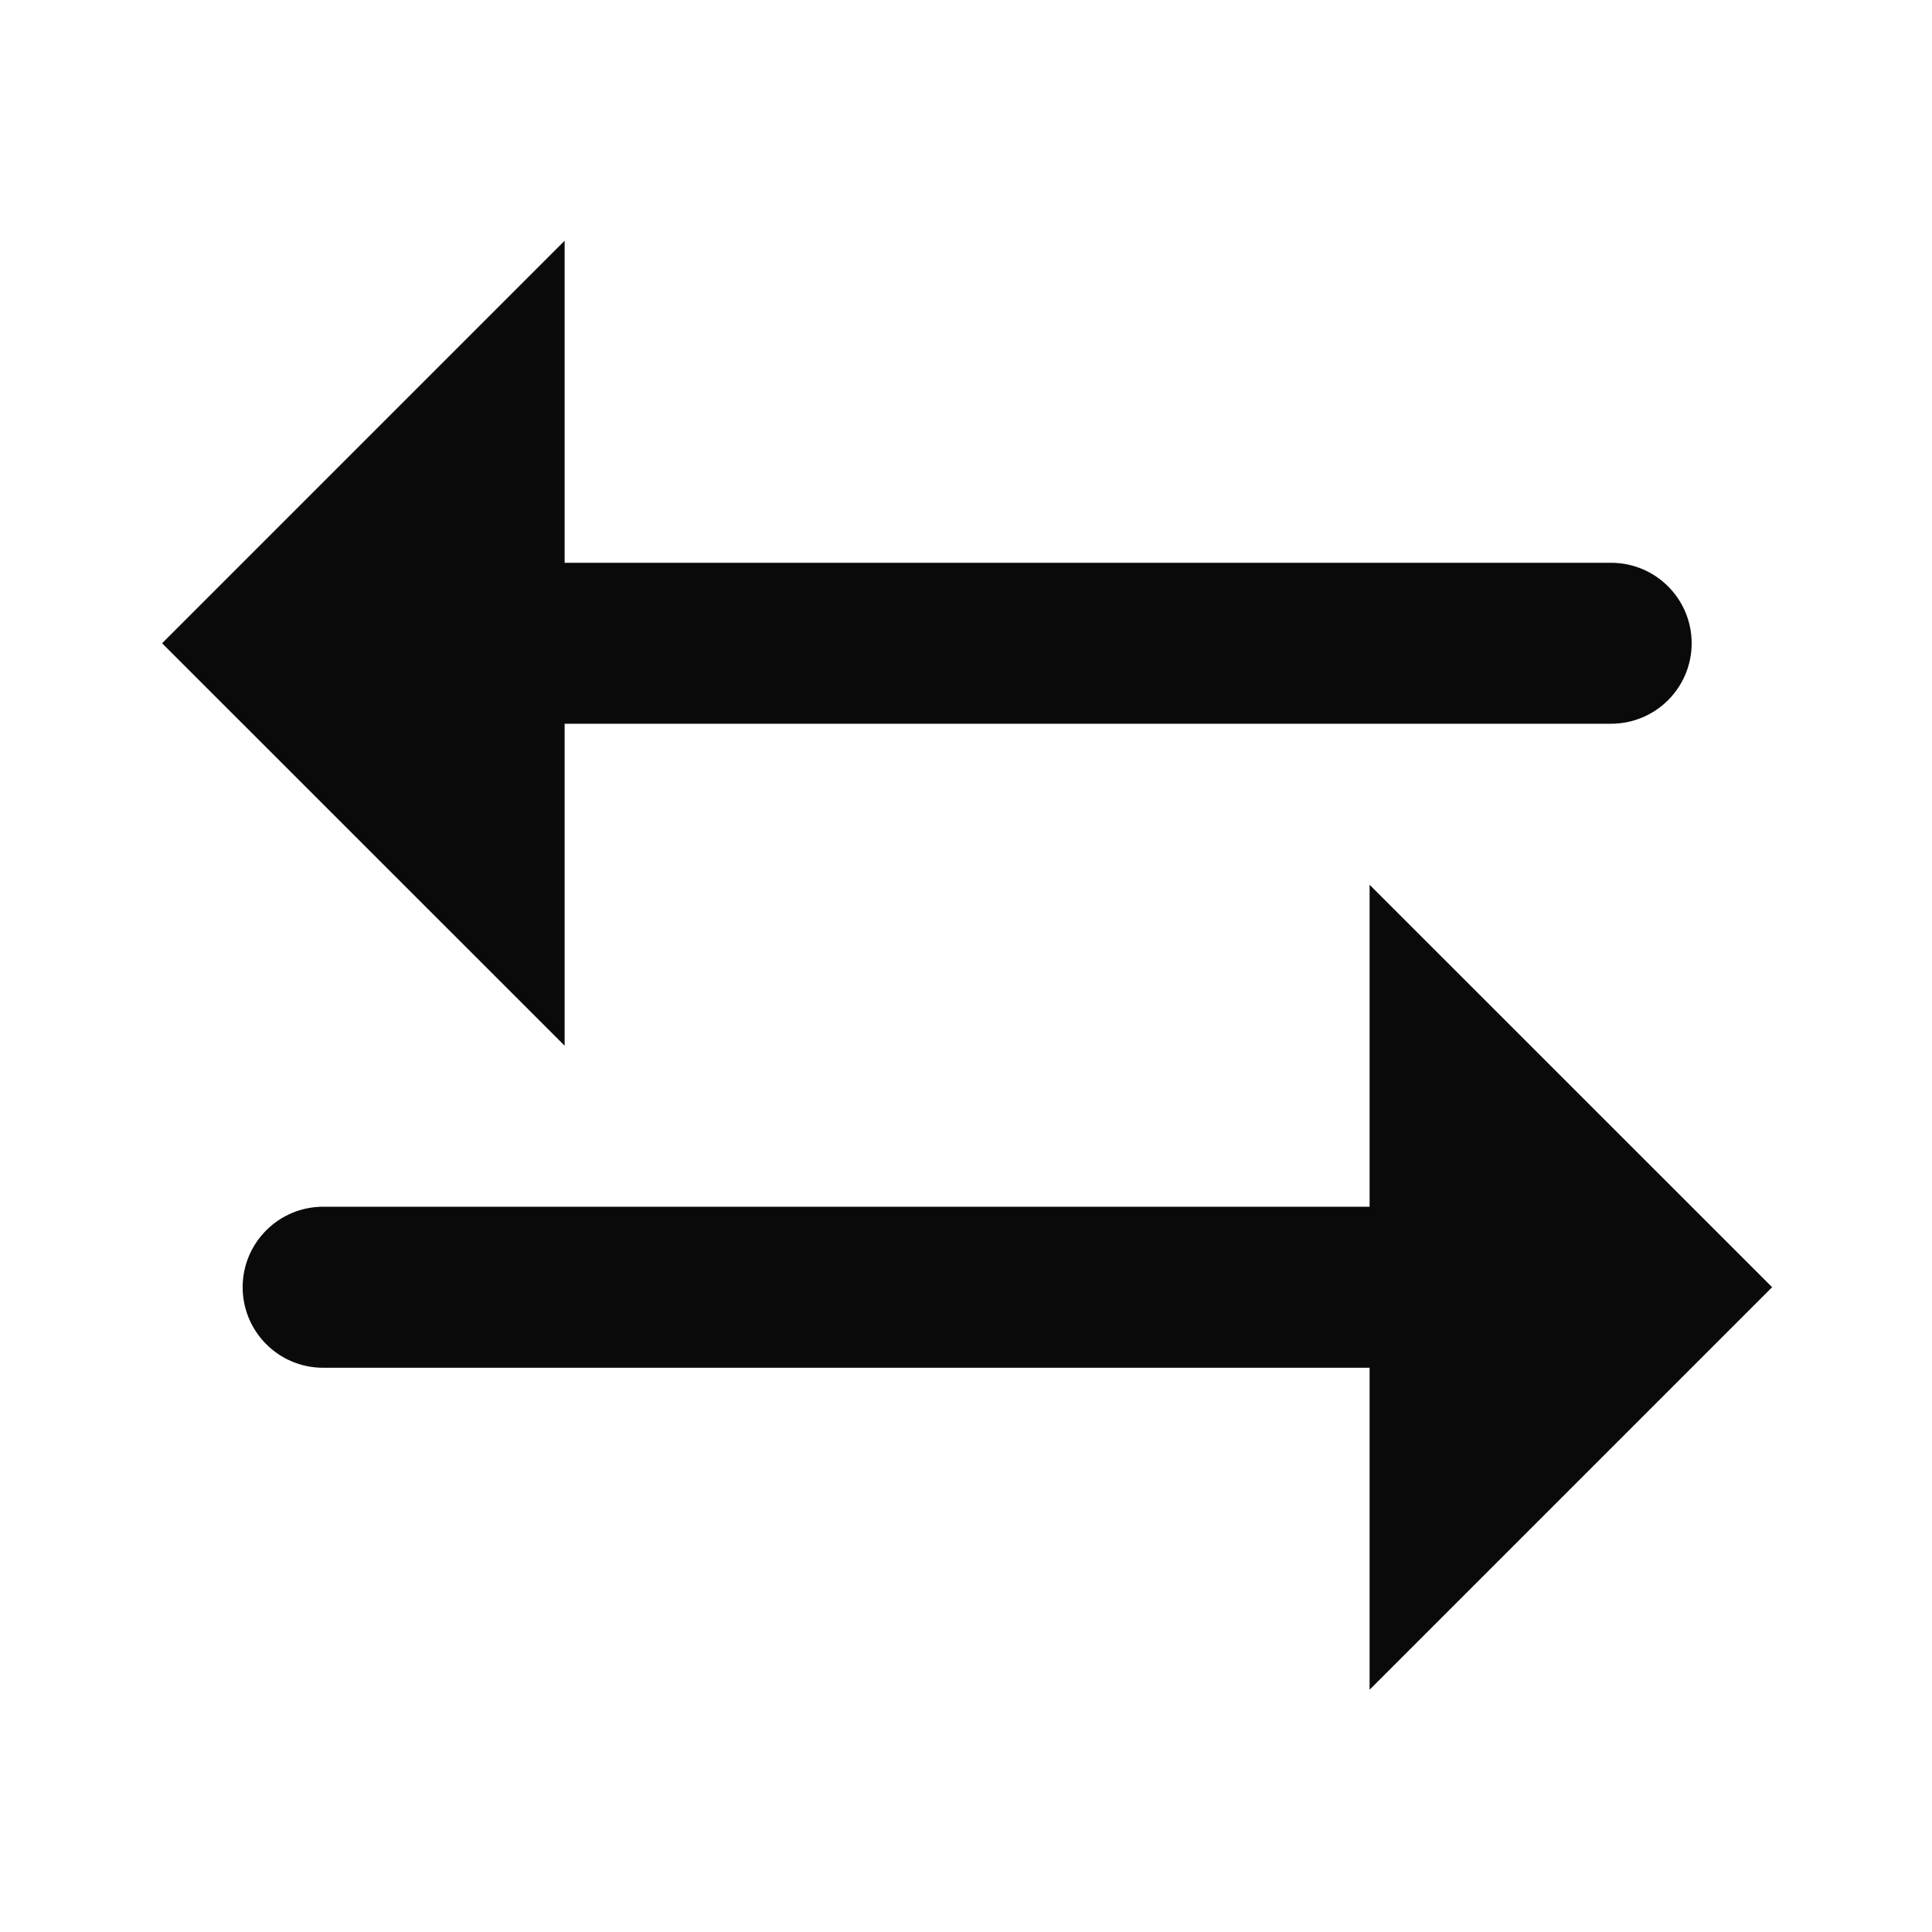 <svg width="20" height="20" viewBox="0 0 20 20" fill="none" xmlns="http://www.w3.org/2000/svg">
<path d="M18.345 13.325L14.178 9.159V12.492H3.345C2.885 12.492 2.512 12.866 2.512 13.325C2.512 13.786 2.885 14.159 3.345 14.159H14.178V17.492L18.345 13.325ZM17.512 6.659C17.512 6.199 17.139 5.826 16.678 5.826H5.845V2.492L1.678 6.659L5.845 10.825V7.492H16.678C17.139 7.492 17.512 7.119 17.512 6.659Z" fill="#0B0A0A"/>
</svg>
